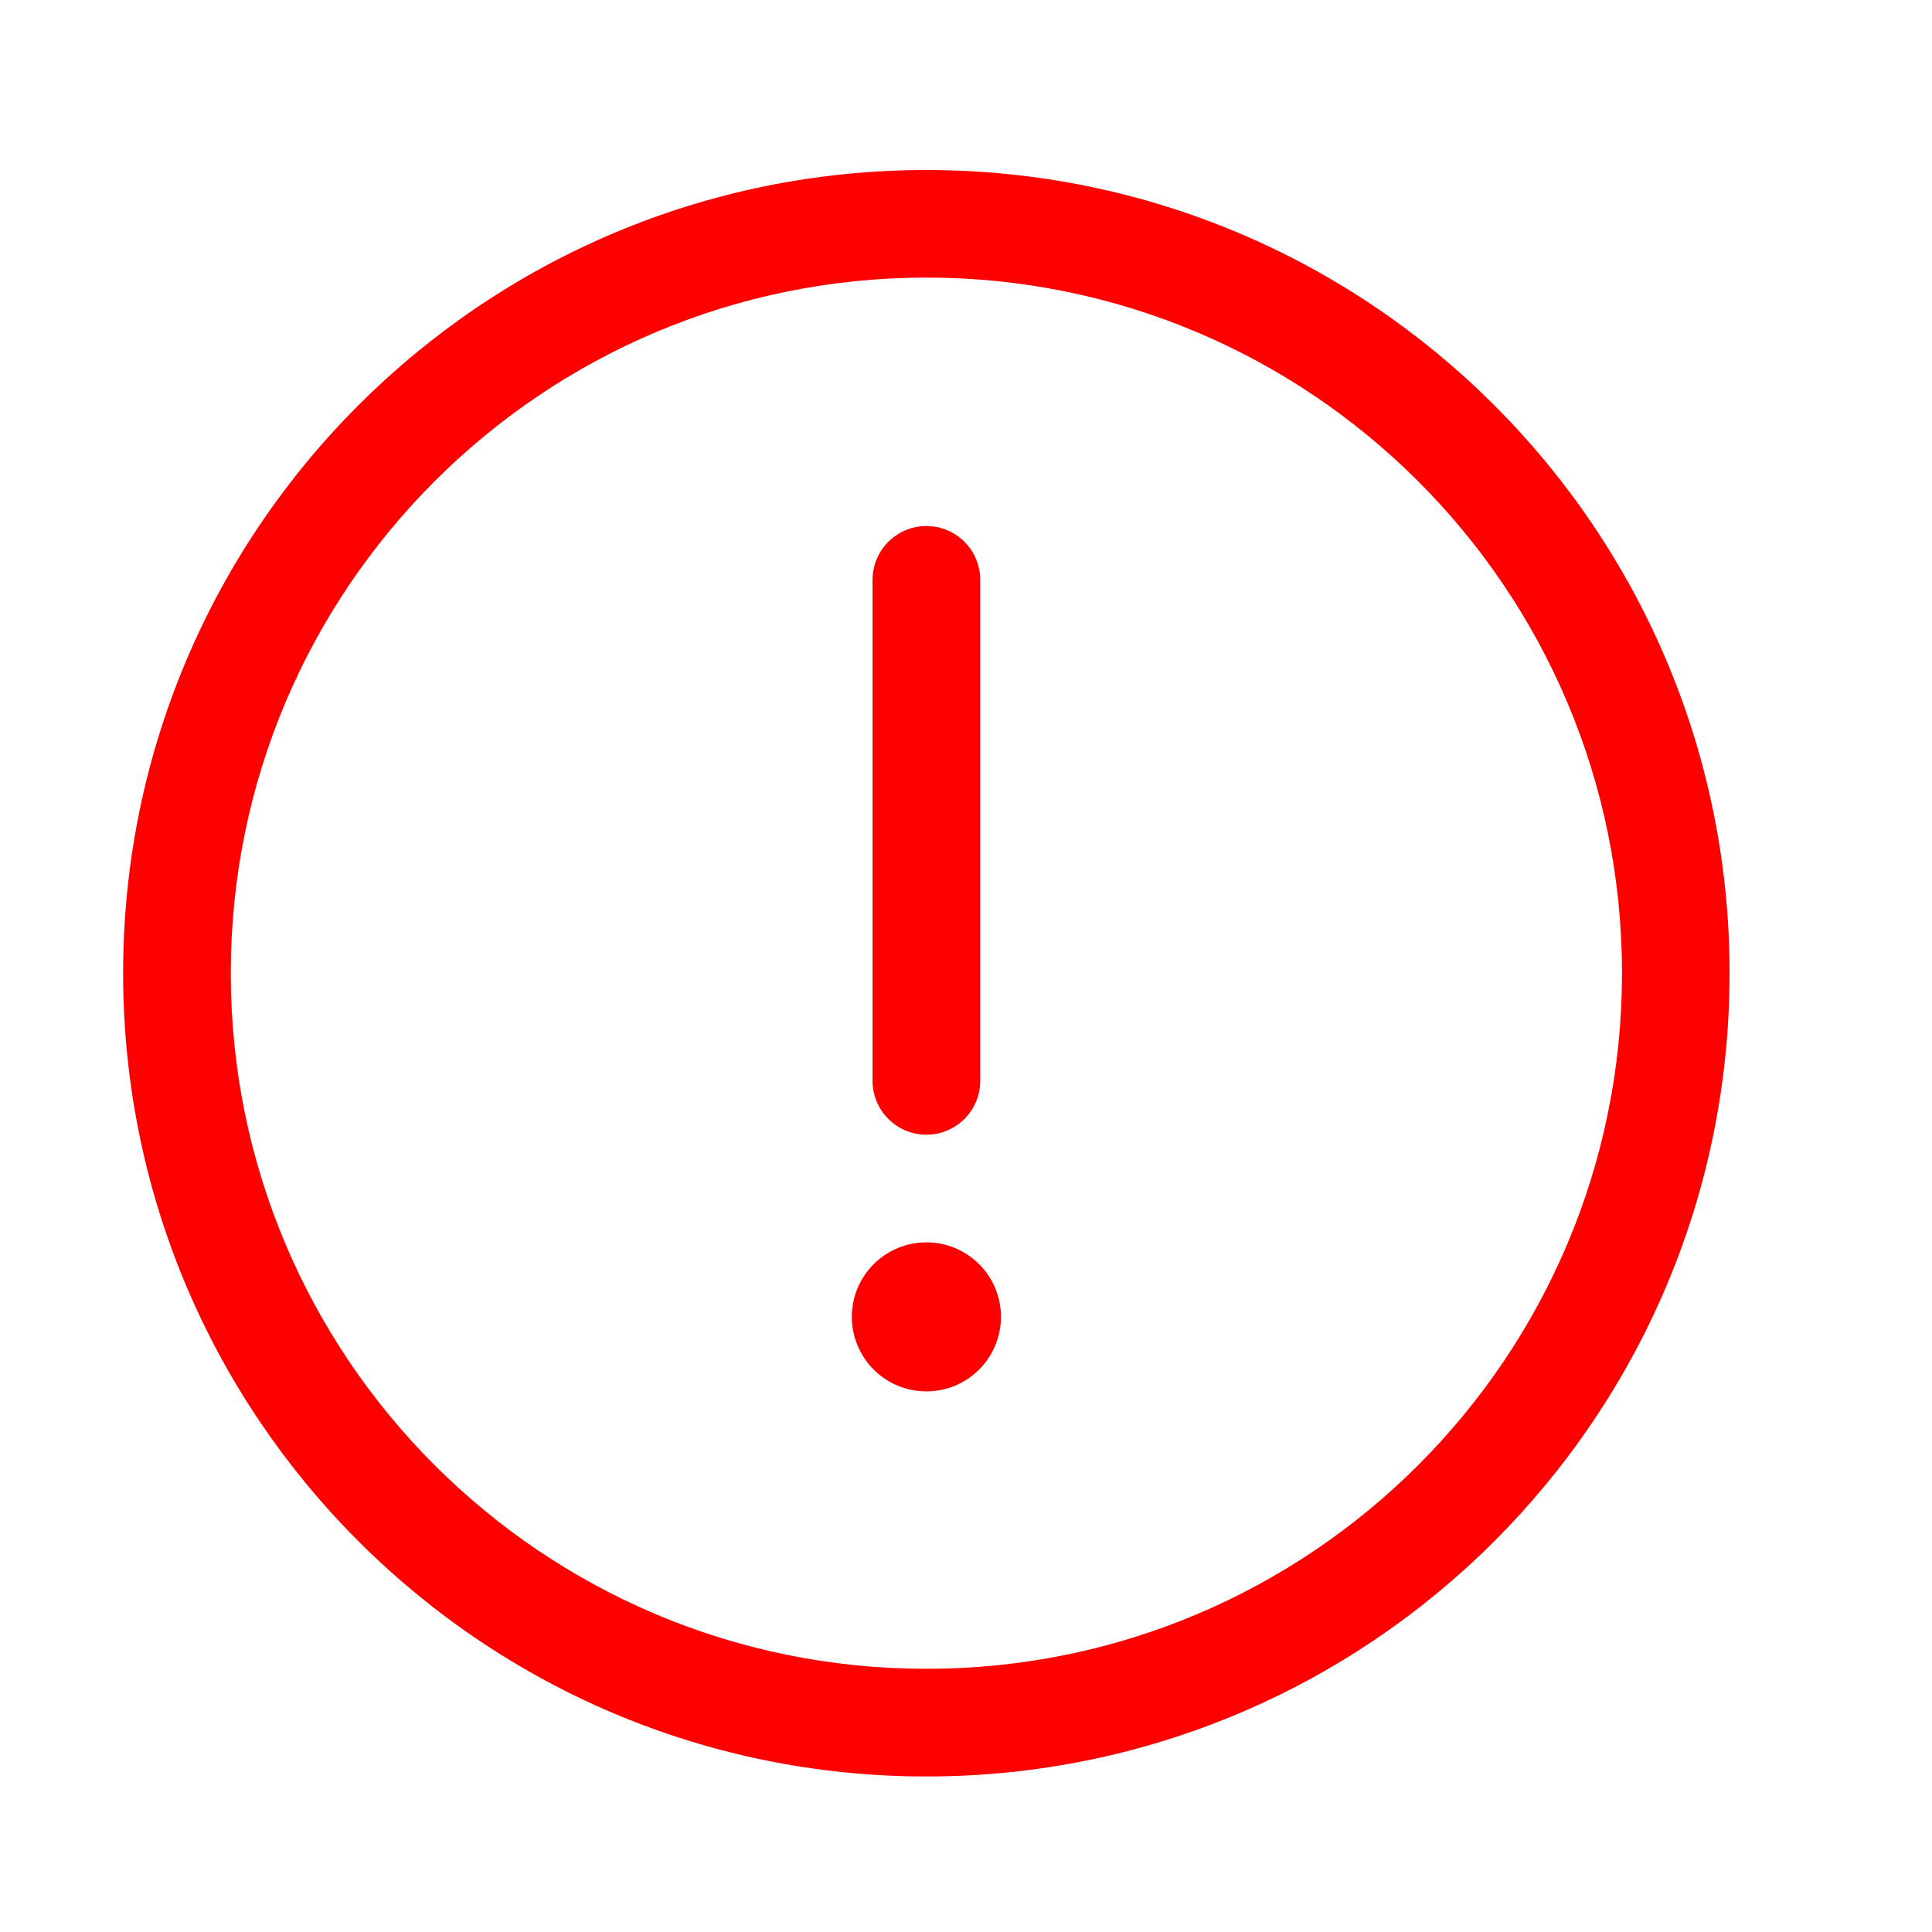 <svg width="22" height="22" viewBox="0 0 22 22" fill="currentColor" xmlns="http://www.w3.org/2000/svg">
<path d="M10.549 1.936C15.6 1.936 19.695 6.031 19.695 11.082C19.695 16.134 15.6 20.229 10.549 20.229C5.497 20.229 1.402 16.134 1.402 11.082C1.402 6.031 5.497 1.936 10.549 1.936ZM10.549 3.161C6.174 3.161 2.628 6.708 2.628 11.082C2.628 15.457 6.174 19.003 10.549 19.003C14.923 19.003 18.47 15.457 18.47 11.082C18.47 6.708 14.923 3.161 10.549 3.161ZM10.549 14.147C11.018 14.147 11.398 14.527 11.398 14.995C11.398 15.464 11.018 15.844 10.549 15.844C10.08 15.844 9.7 15.464 9.7 14.995C9.7 14.527 10.08 14.147 10.549 14.147ZM10.549 5.99C10.883 5.99 11.154 6.257 11.162 6.589L11.162 6.603V12.308C11.162 12.646 10.887 12.921 10.549 12.921C10.215 12.921 9.944 12.654 9.936 12.322L9.936 12.308V6.603C9.936 6.265 10.21 5.99 10.549 5.99Z" fill="#FF0000"/>
</svg>
